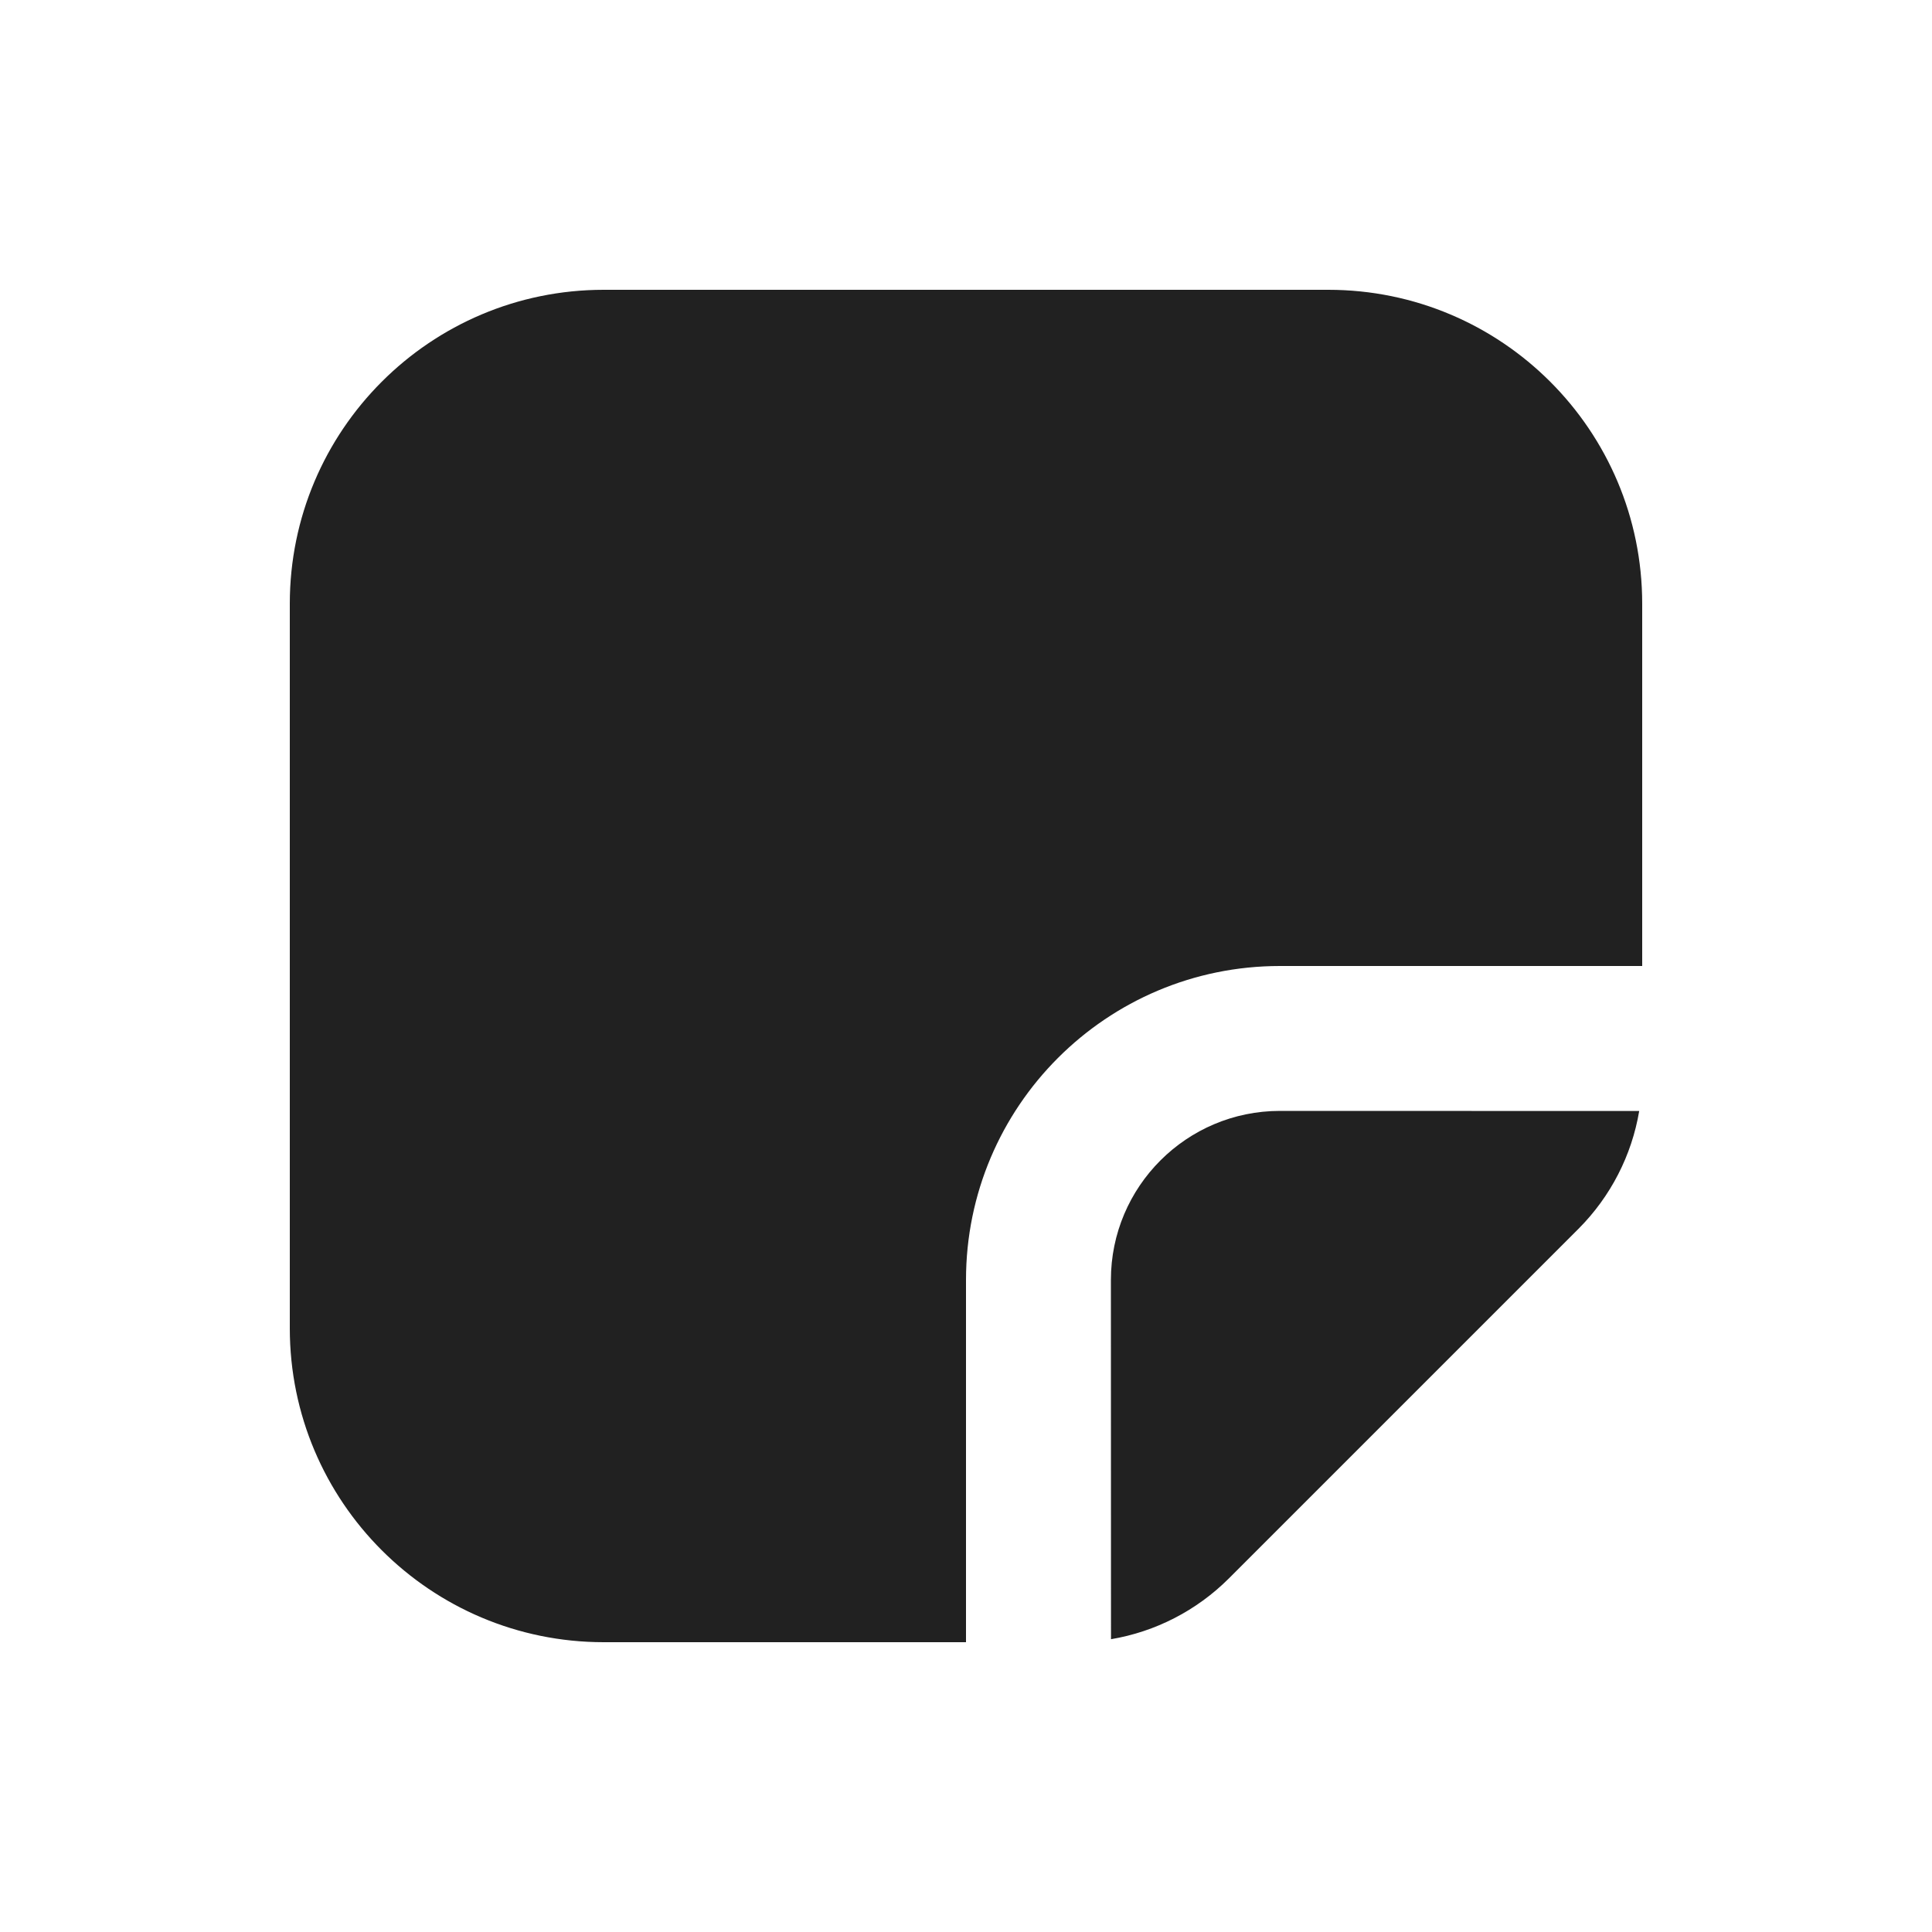 <?xml version="1.0" encoding="UTF-8"?>
<svg width="20px" height="20px" viewBox="0 0 20 20" version="1.1" xmlns="http://www.w3.org/2000/svg" xmlns:xlink="http://www.w3.org/1999/xlink">
    <!-- Generator: Sketch 60 (88103) - https://sketch.com -->
    <title>ic_note_20_filled</title>
    <desc>Created with Sketch.</desc>
    <g id="🔍-Product-Icons" stroke="none" stroke-width="1" fill="none" fill-rule="evenodd">
        <g id="ic_note_20_filled" fill="#212121">
            <path d="M13.75,3 C15.545,3 17,4.455 17,6.25 L17,10 L13.25,10 C11.455,10 10,11.455 10,13.25 L10,17 L6.25,17 C4.455,17 3,15.545 3,13.75 L3,6.25 C3,4.455 4.455,3 6.25,3 L13.75,3 Z M16.341,12.72 L12.72,16.341 C12.386,16.674 11.959,16.892 11.501,16.969 L11.5,13.25 C11.5,12.284 12.284,11.5 13.25,11.5 L16.969,11.501 C16.892,11.959 16.674,12.386 16.341,12.72 Z" id="🎨-Color"></path>
        </g>
    </g>
</svg>